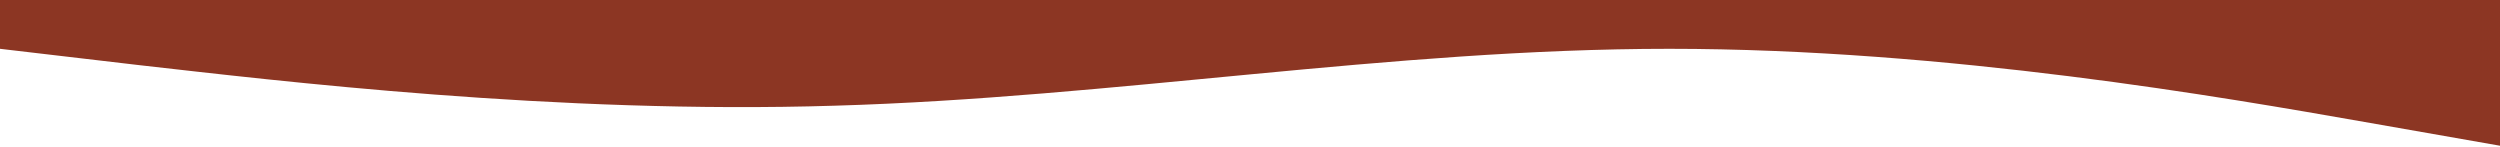 <svg width="1917" height="113" viewBox="0 0 1917 113" fill="none" xmlns="http://www.w3.org/2000/svg">
<path d="M1920 112.273L1813.33 93.561C1706.67 74.849 1493.33 37.424 1280 37.424C1066.67 37.424 853.333 74.849 640 81.047C426.667 87.713 213.333 61.984 106.667 49.938L0 37.424V-1.52588e-05L106.667 -1.52588e-05C213.333 -1.52588e-05 426.667 -1.52588e-05 640 -1.52588e-05C853.333 -1.52588e-05 1066.67 -1.52588e-05 1280 -1.52588e-05C1493.33 -1.52588e-05 1706.67 -1.52588e-05 1813.33 -1.52588e-05L1920 -1.52588e-05V112.273Z" fill="#8C3623"/>
</svg>
